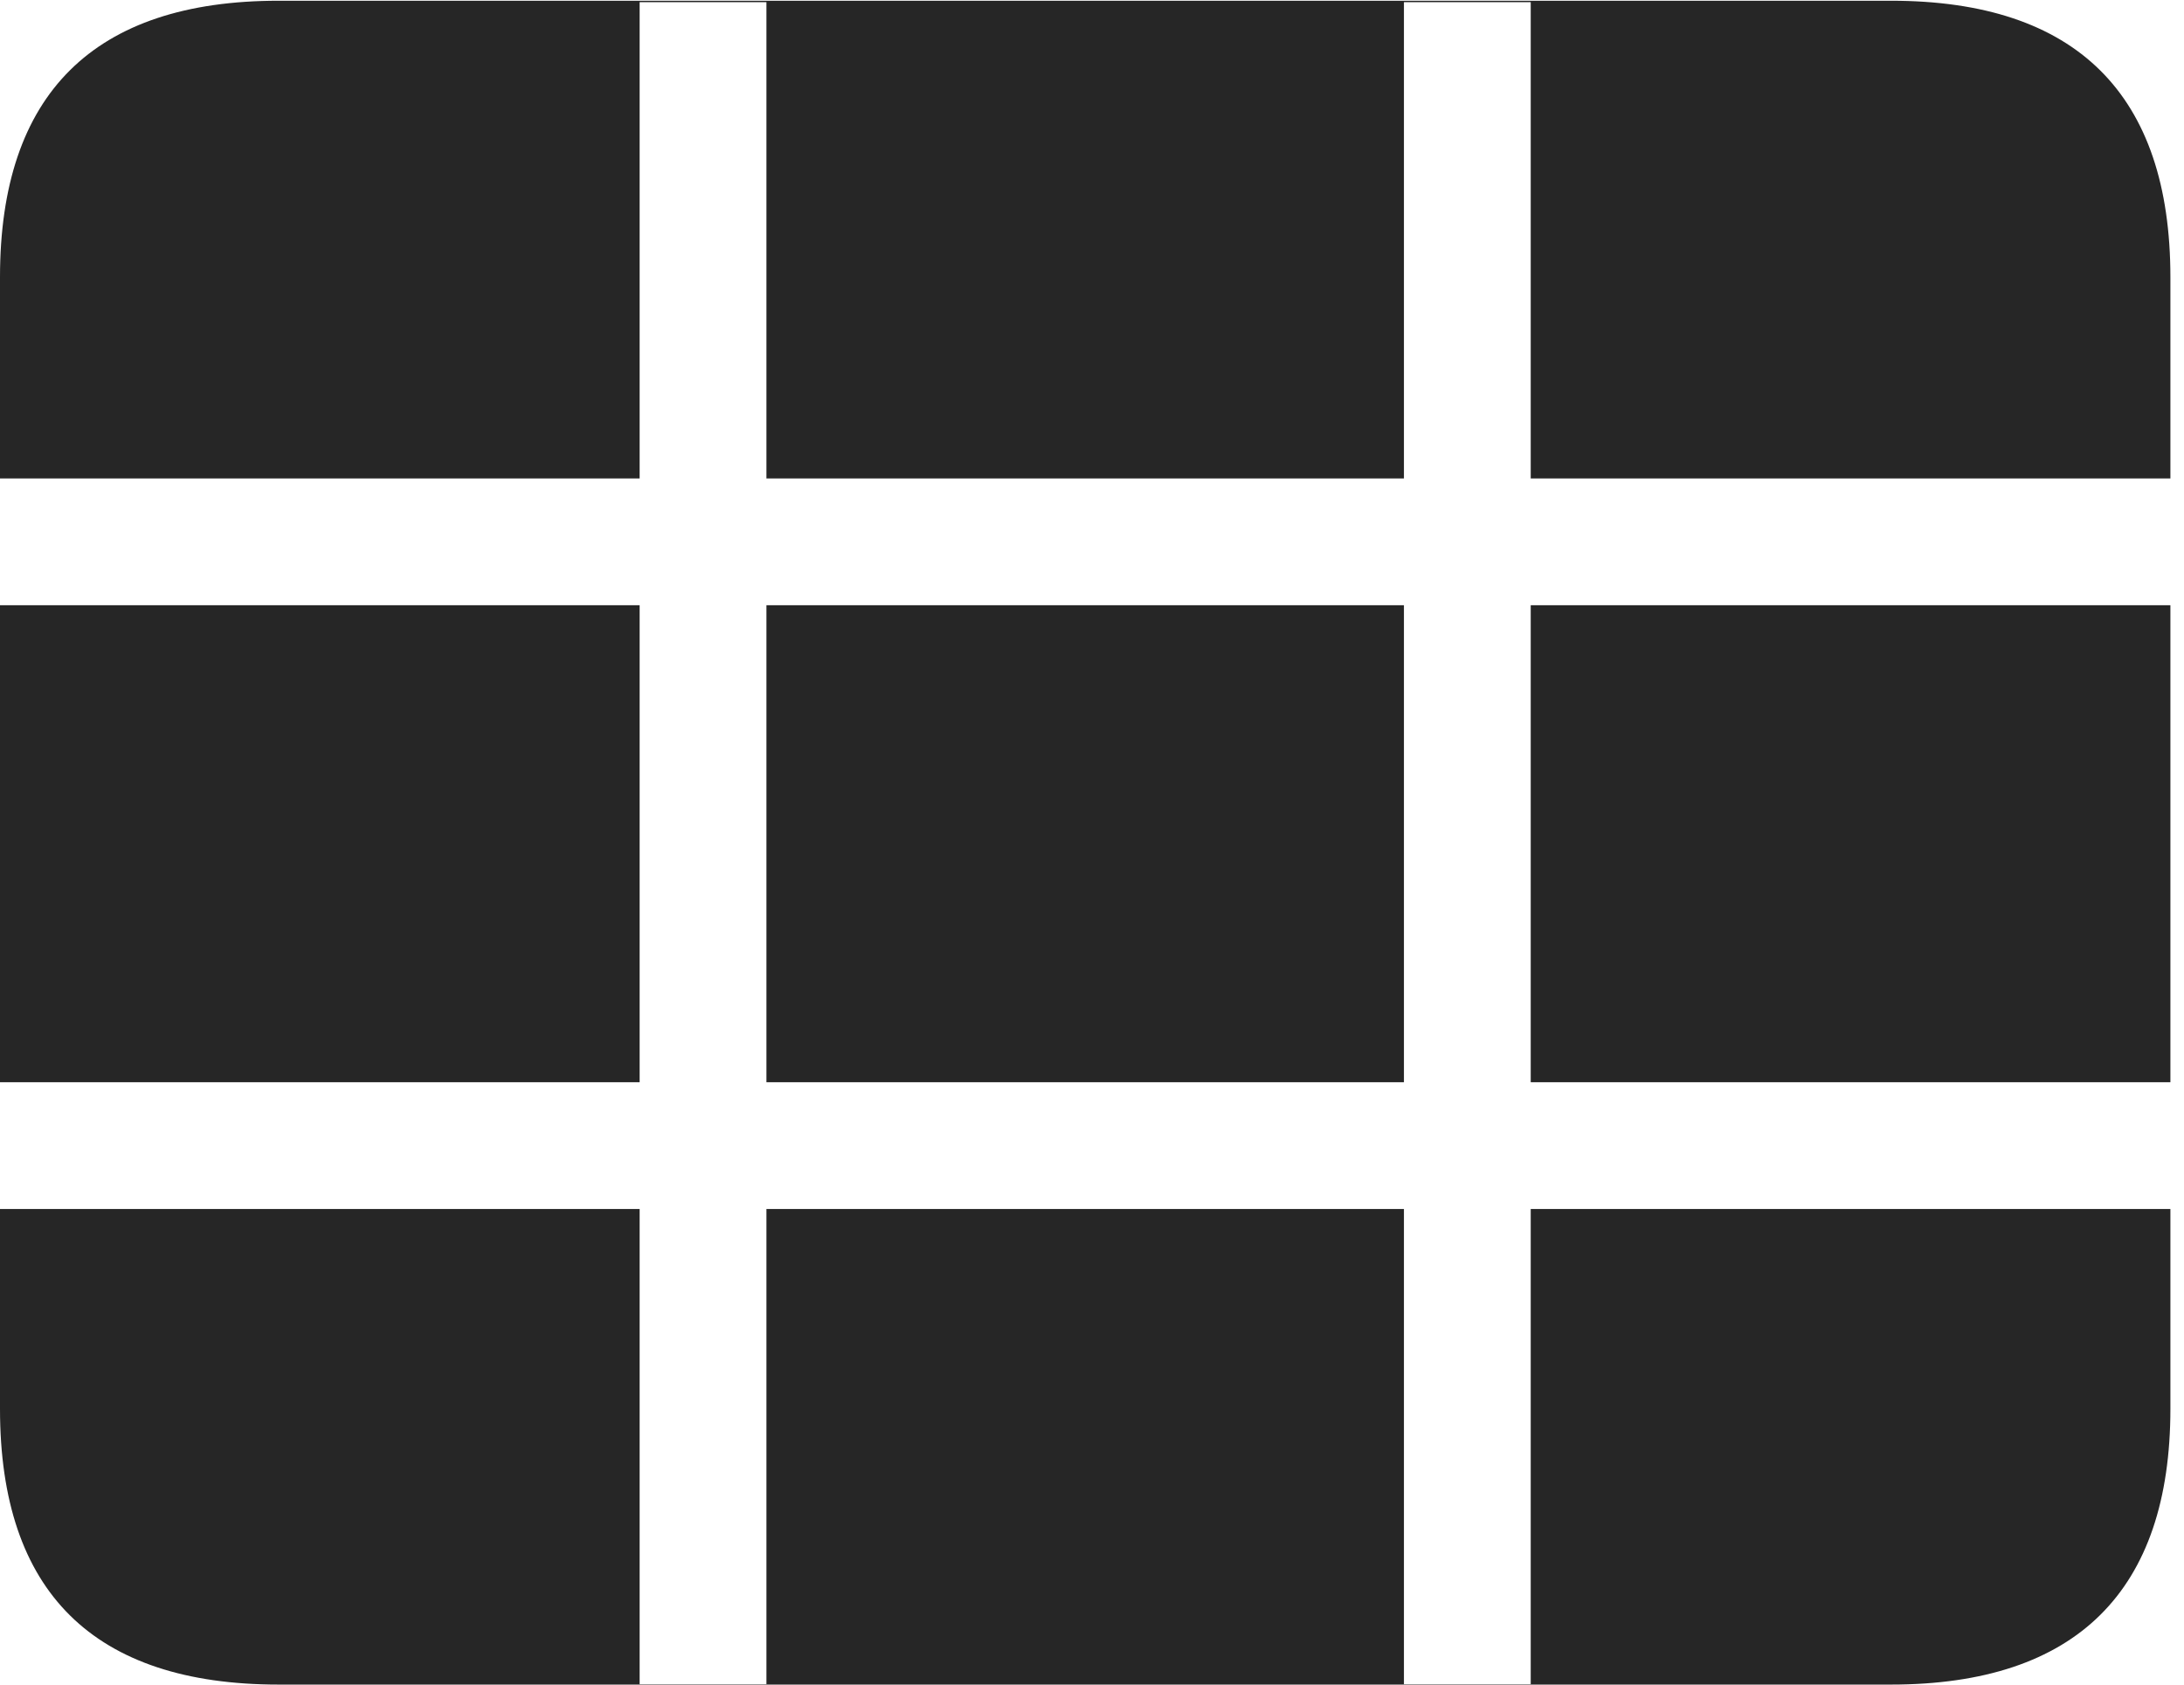 <?xml version="1.0" encoding="UTF-8"?>
<!--Generator: Apple Native CoreSVG 326-->
<!DOCTYPE svg
PUBLIC "-//W3C//DTD SVG 1.1//EN"
       "http://www.w3.org/Graphics/SVG/1.1/DTD/svg11.dtd">
<svg version="1.1" xmlns="http://www.w3.org/2000/svg" xmlns:xlink="http://www.w3.org/1999/xlink" viewBox="0 0 59.551 45.957">
 <g>
  <rect height="45.957" opacity="0" width="59.551" x="0" y="0"/>
  <path d="M0 32.969L0 29.512L17.441 29.512L17.441 16.504L0 16.504L0 13.047L17.441 13.047L17.441 0.059L20.898 0.059L20.898 13.047L38.281 13.047L38.281 0.059L41.738 0.059L41.738 13.047L59.18 13.047L59.18 16.504L41.738 16.504L41.738 29.512L59.18 29.512L59.18 32.969L41.738 32.969L41.738 45.957L38.281 45.957L38.281 32.969L20.898 32.969L20.898 45.957L17.441 45.957L17.441 32.969ZM20.898 29.512L38.281 29.512L38.281 16.504L20.898 16.504ZM7.598 45.938L51.562 45.938C56.621 45.938 59.18 43.379 59.18 38.418L59.18 7.559C59.18 2.578 56.621 0.02 51.562 0.02L7.598 0.02C2.559 0.02 0 2.559 0 7.559L0 38.418C0 43.418 2.559 45.938 7.598 45.938Z" fill="black" fill-opacity="0.85"/>
 </g>
</svg>
